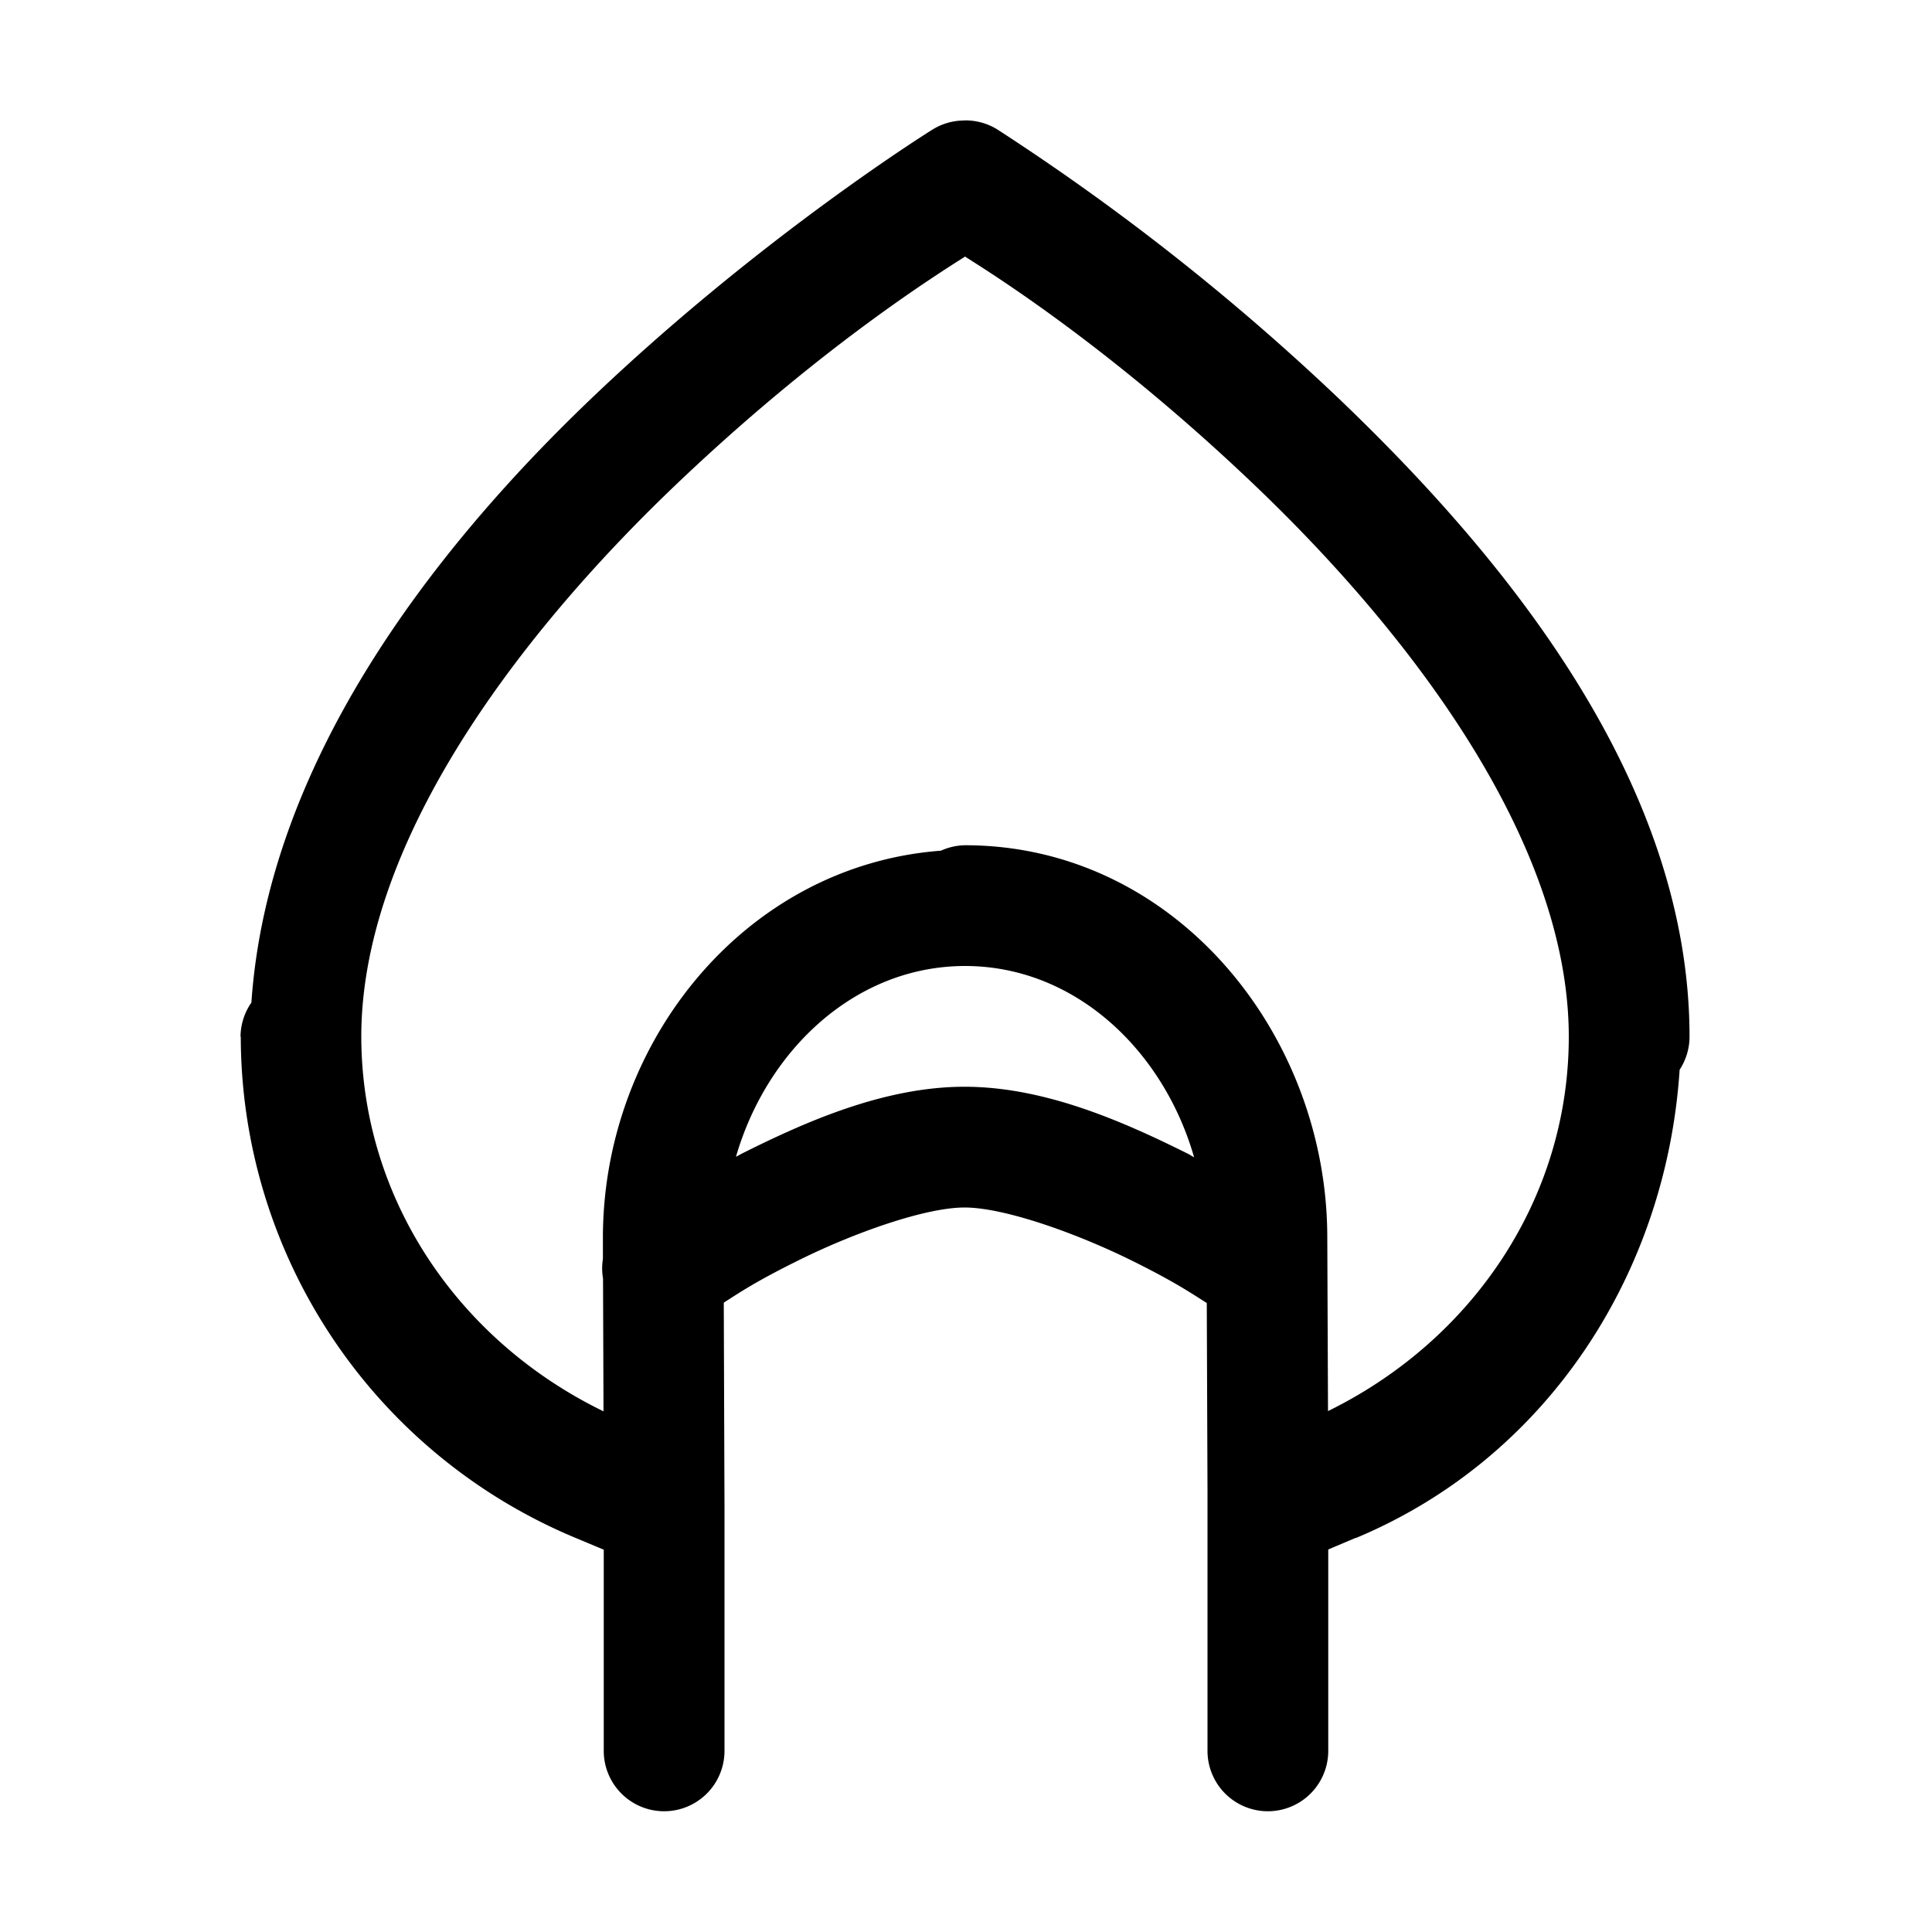 <svg xmlns="http://www.w3.org/2000/svg" viewBox="0 0 16 16"><path style="line-height:normal;text-indent:0;text-align:start;text-decoration-line:none;text-decoration-style:solid;text-decoration-color:#000;text-transform:none;block-progression:tb;isolation:auto;mix-blend-mode:normal" d="M7.984.998a.5.5 0 0 0-.263.076s-1.413.878-2.828 2.23c-1.347 1.288-2.677 3.04-2.811 4.999a.5.5 0 0 0-.09.277v.006h.002a4.504 4.504 0 0 0 2.772 4.15l.234.098V14.5a.5.5 0 1 0 1 0v-2.002l-.006-1.71c.127-.081.256-.17.598-.34.47-.236 1.069-.448 1.396-.448.328 0 .928.212 1.4.447.346.172.479.264.606.344L10 12.34v2.16a.5.5 0 1 0 1 0v-1.668l.227-.096v.002c1.582-.66 2.572-2.185 2.683-3.879a.5.5 0 0 0 .082-.273c0-2.084-1.485-3.928-2.9-5.281a19.436 19.436 0 0 0-2.828-2.23A.5.5 0 0 0 8 .997h-.016zm.008 1.127c.22.14 1.205.752 2.408 1.902 1.331 1.273 2.592 2.974 2.592 4.559 0 1.342-.8 2.514-1.994 3.1l-.006-1.438c0-1.68-1.261-3.248-3-3.248a.5.5 0 0 0-.195.043.5.5 0 0 0-.004.002c-1.628.122-2.8 1.593-2.8 3.205a.5.5 0 0 0 0 .002v.174a.5.5 0 0 0 .001.162l.004 1.1c-1.2-.583-2.004-1.758-2.006-3.104C2.993 7 4.253 5.3 5.584 4.027c1.203-1.15 2.188-1.761 2.408-1.902zm0 5.875c.908 0 1.642.695 1.897 1.584-.03-.015-.024-.016-.055-.031C9.302 9.288 8.652 9 7.988 9c-.663 0-1.314.288-1.843.553l-.05.027C6.352 8.693 7.086 8 7.993 8z" font-weight="400" font-family="sans-serif" white-space="normal" overflow="visible"/></svg>